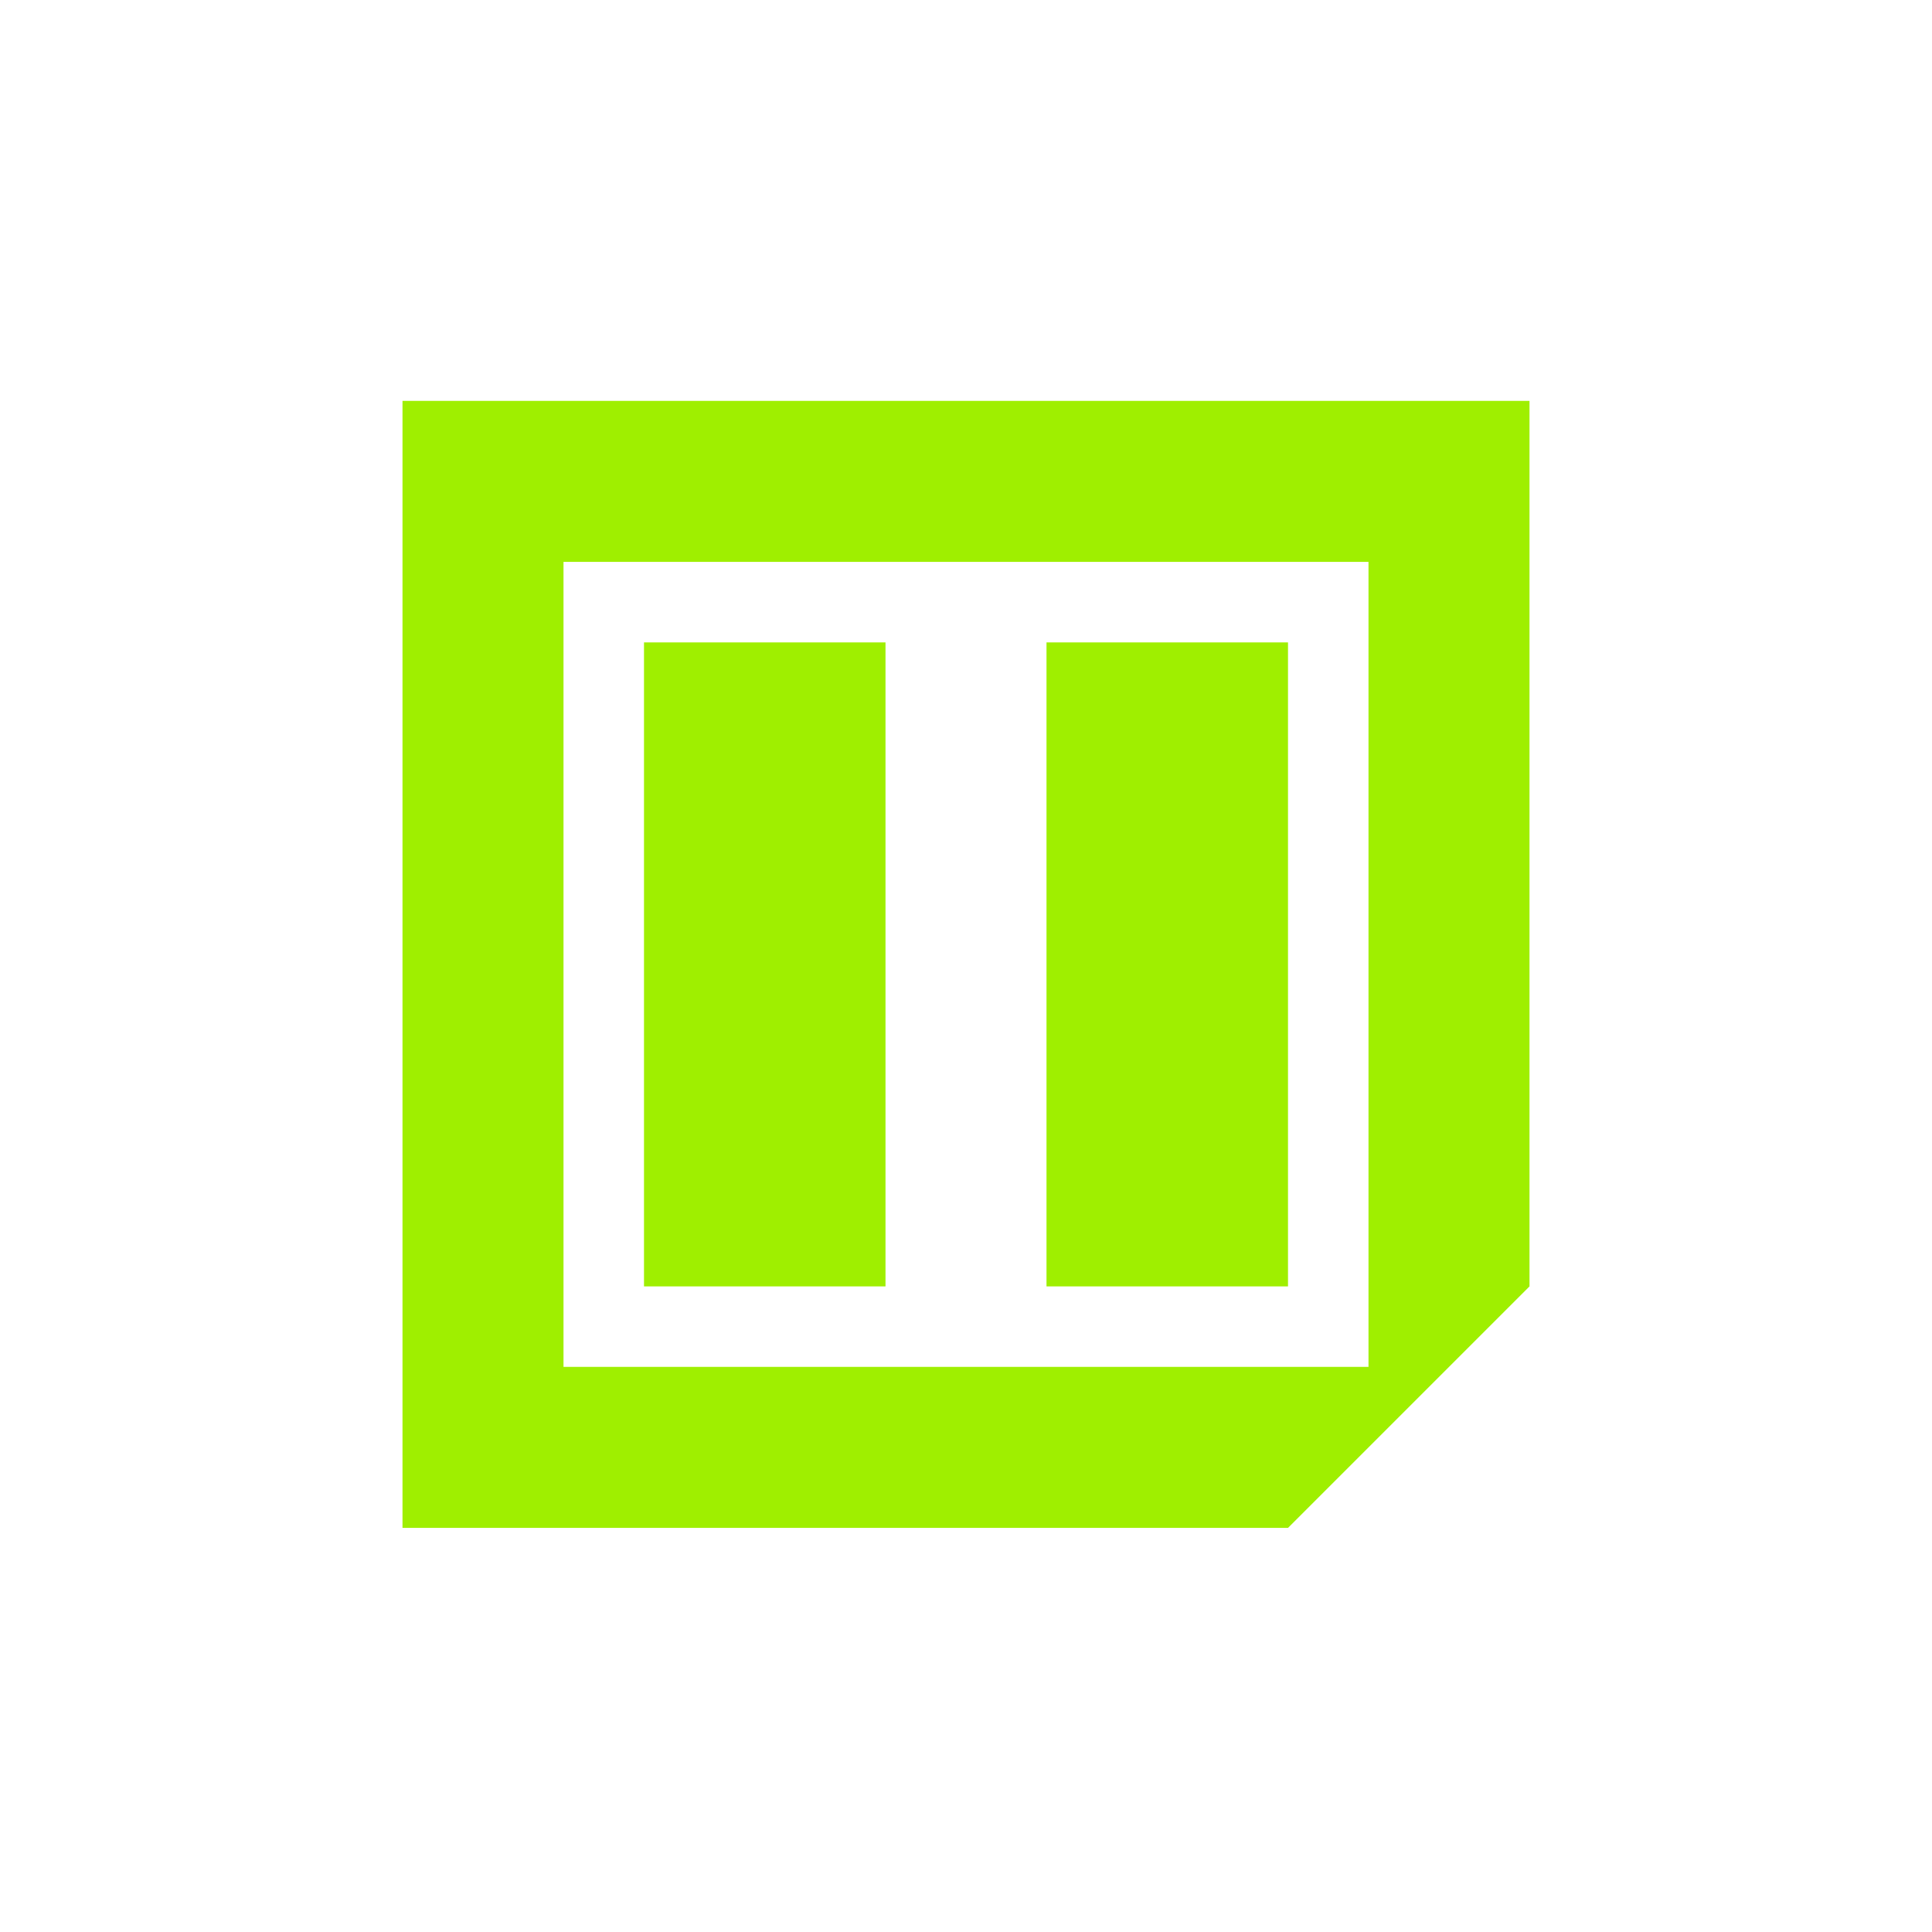 <svg xmlns="http://www.w3.org/2000/svg" width="24" height="24" viewBox="0 0 24 24">
 <defs>
  <style id="current-color-scheme" type="text/css">
   .ColorScheme-Text { color:#9fef00; } .ColorScheme-Highlight { color:#5294e2; }
  </style>
 </defs>
 <path style="fill:currentColor" class="ColorScheme-Text" d="M 1 0.98 L 1 14.98 L 12 14.98 L 15 11.98 L 15 0.98 L 1 0.98 z M 3 2.98 L 13 2.98 L 13 12.98 L 3 12.98 L 3 2.98 z M 4 3.98 L 4 11.98 L 7 11.98 L 7 3.98 L 4 3.98 z M 9 3.98 L 9 11.98 L 12 11.98 L 12 3.98 L 9 3.98 z" transform="translate(4 4)"/>
</svg>
